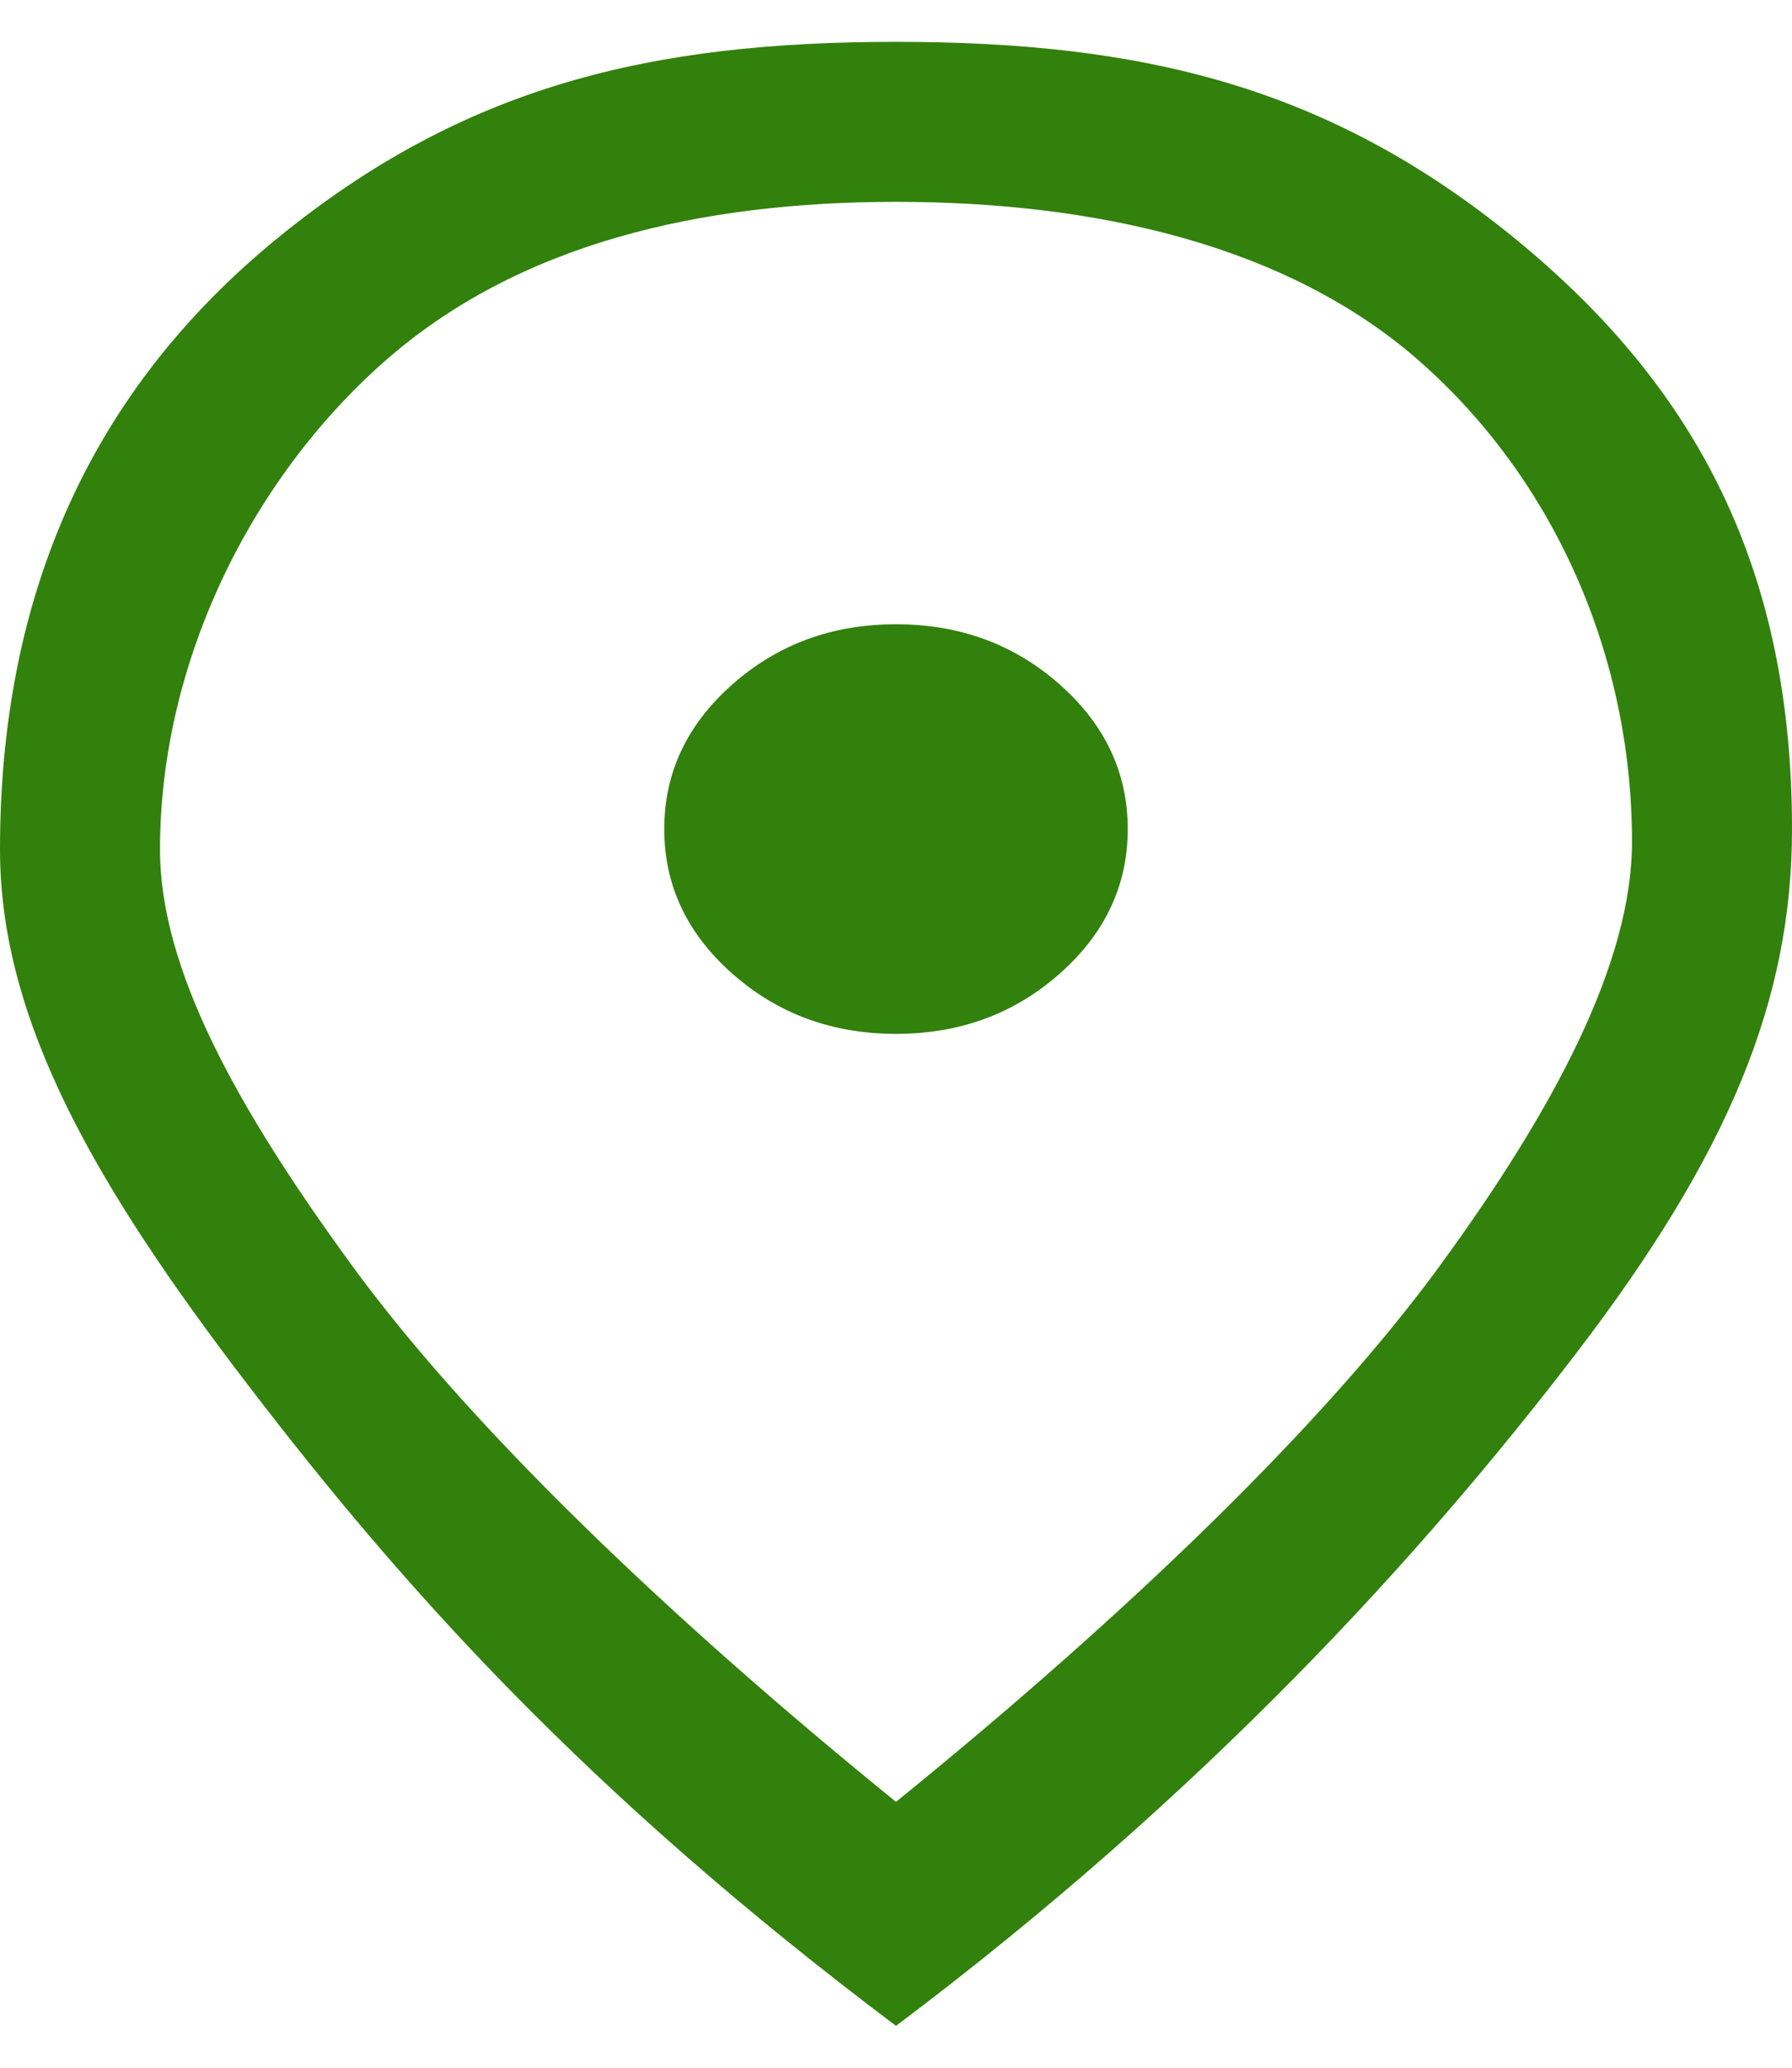 <svg width="26" height="30" viewBox="0 0 28 32" fill="none" xmlns="http://www.w3.org/2000/svg">
<path d="M14 16C14.996 16 15.848 15.687 16.557 15.06C17.266 14.433 17.621 13.68 17.621 12.8C17.621 11.92 17.266 11.167 16.557 10.54C15.848 9.913 14.996 9.6 14 9.6C13.004 9.6 12.152 9.913 11.443 10.54C10.734 11.167 10.379 11.92 10.379 12.8C10.379 13.68 10.734 14.433 11.443 15.06C12.152 15.687 13.004 16 14 16ZM14 28C17.681 25.013 20.72 22.06 22.5 19.62C24.28 17.18 25.5 14.893 25.5 13C25.5 10.093 24.289 7.353 22.192 5.5C20.095 3.647 17.047 3 14 3C10.953 3 8.097 3.647 6 5.5C3.903 7.353 2.5 10.213 2.5 13.12C2.5 15 3.72 17.18 5.5 19.62C7.28 22.06 10.319 25.013 14 28ZM14 31.5C9.142 27.847 6.283 24.633 3.885 21.5C1.486 18.367 0 15.787 0 13.12C0 9.12 1.433 5.933 4.345 3.56C7.256 1.187 10.168 0.5 14 0.5C17.832 0.5 20.744 1.187 23.655 3.56C26.567 5.933 28 8.8 28 12.8C28 15.467 27.019 17.867 24.621 21C22.222 24.133 18.858 27.847 14 31.5Z" fill="#32810D"/>
</svg>
